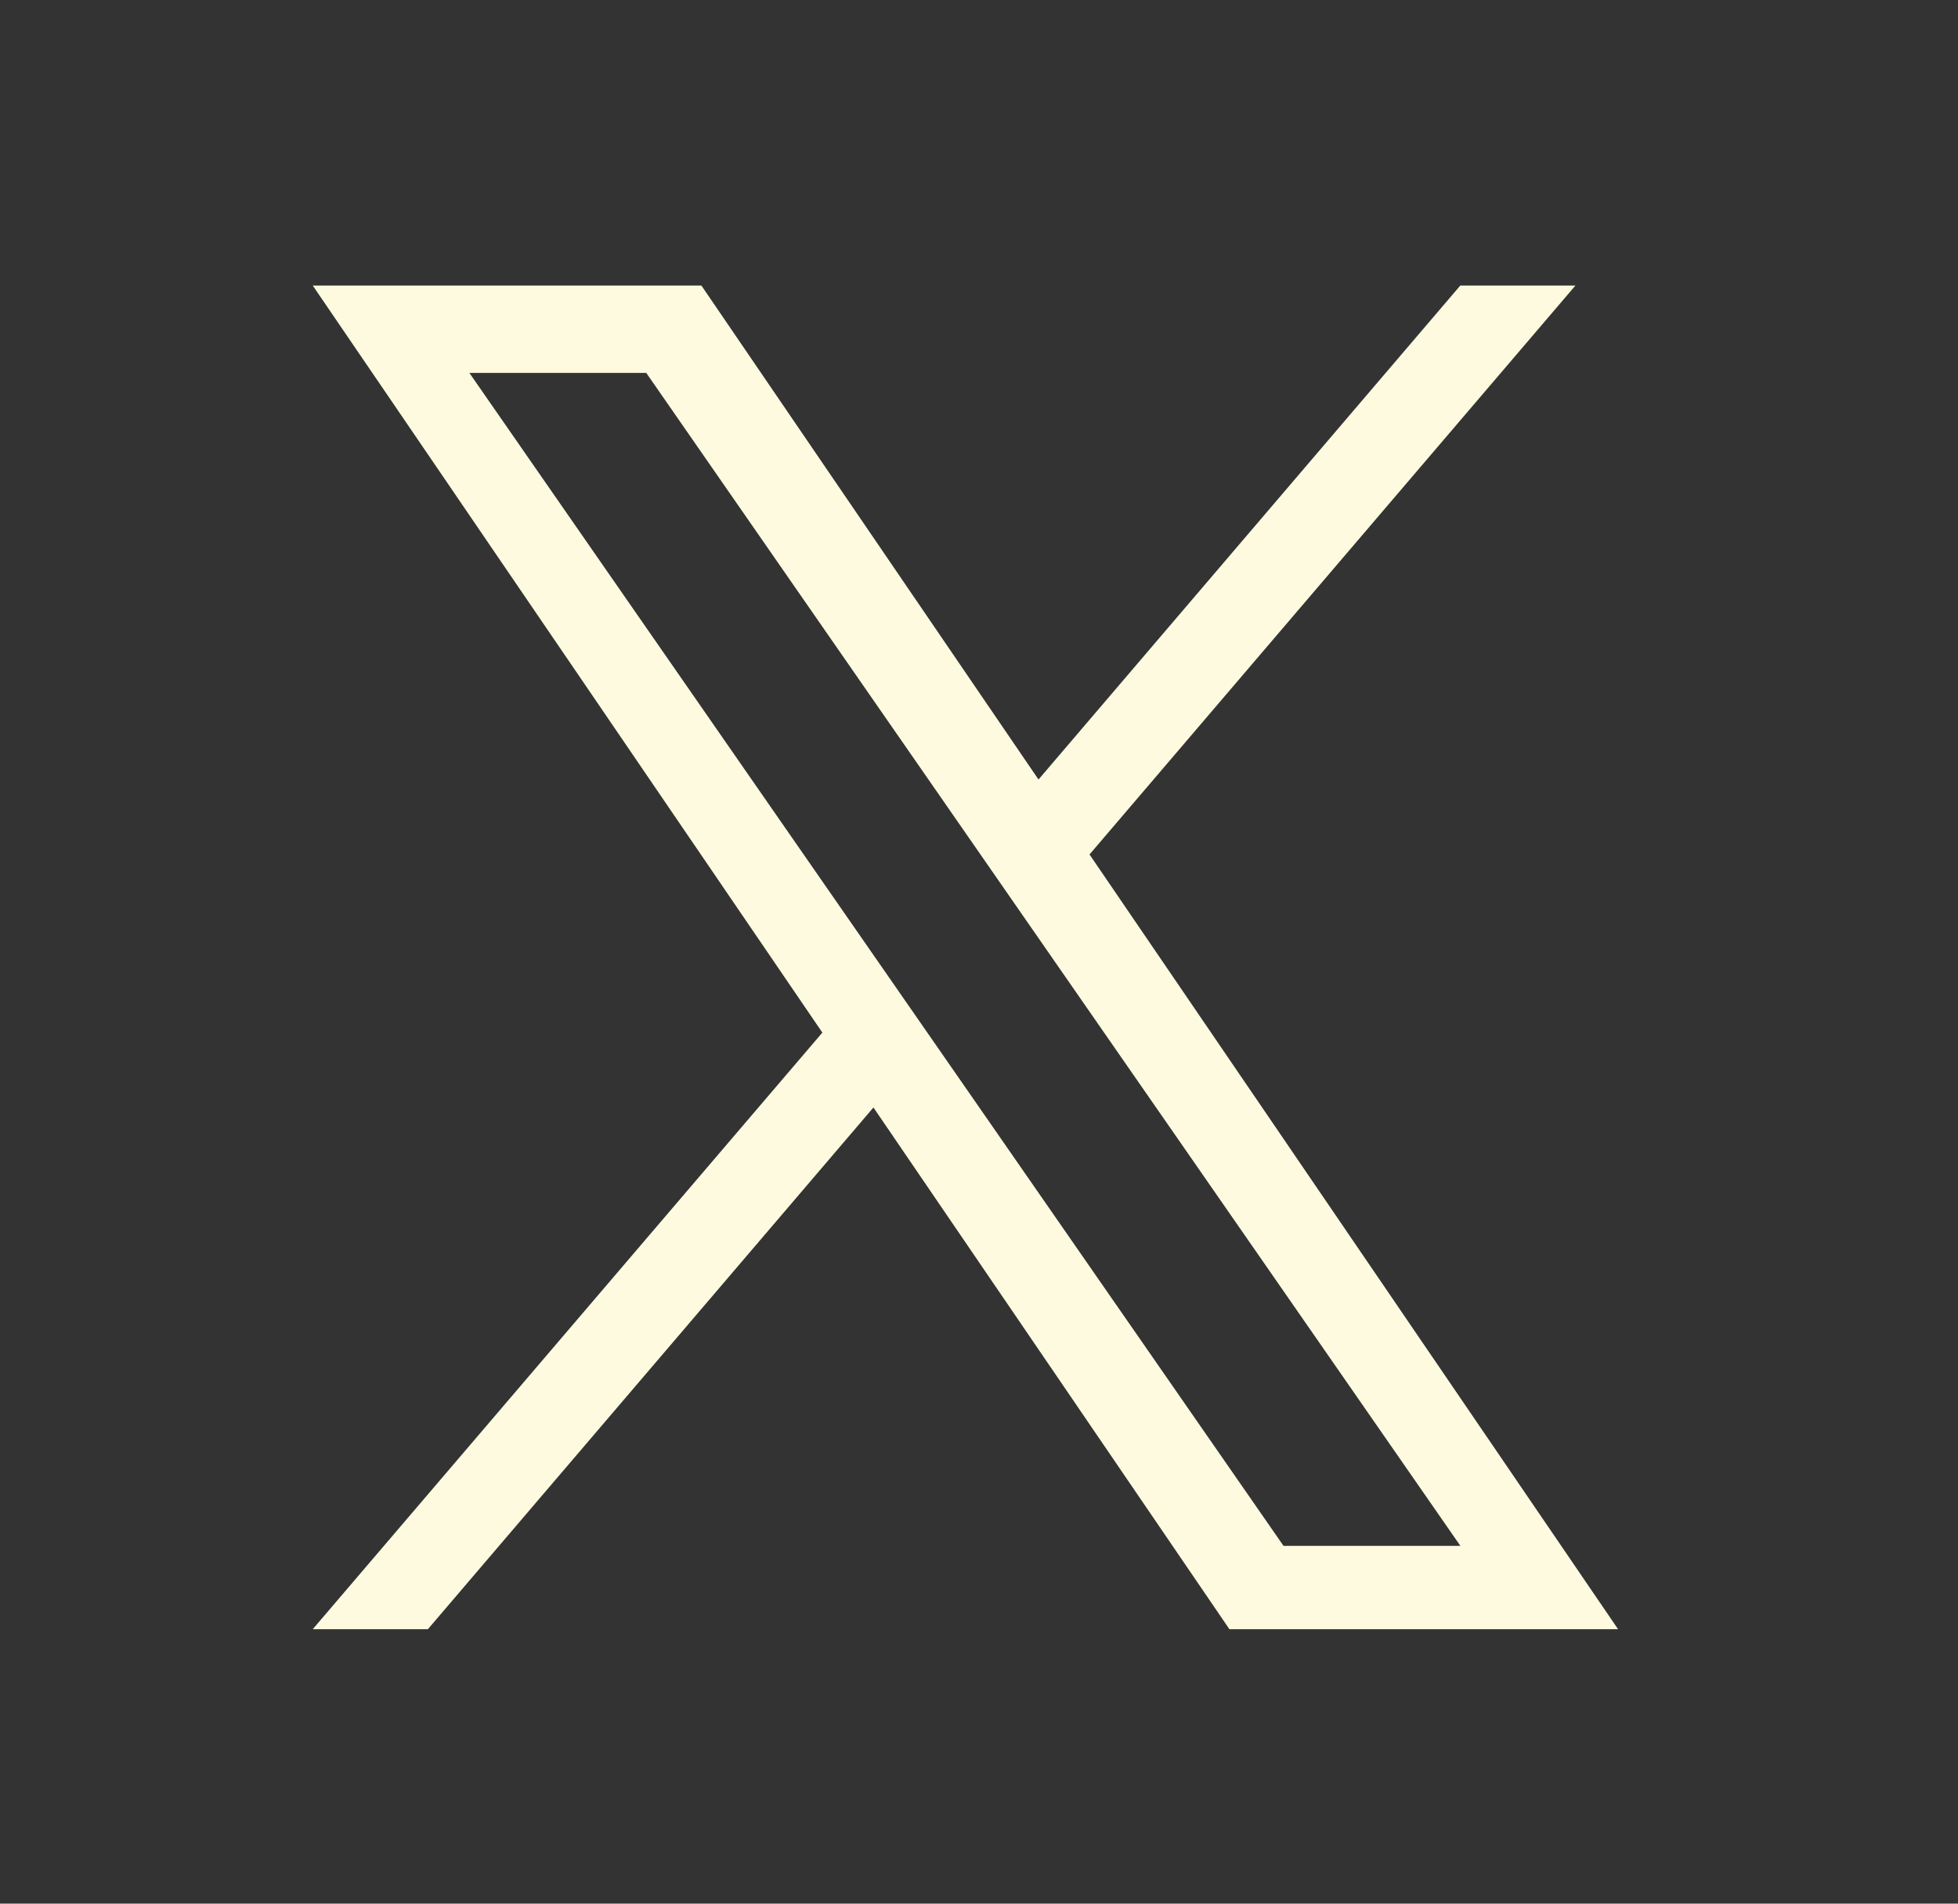 <svg width="36" height="35" viewBox="0 0 36 35" fill="none" xmlns="http://www.w3.org/2000/svg">
<rect x="0" y="0" width="36" height="35" fill="#333333" stroke="none"/>
<g id="pajamas:twitter">
<path id="Vector" d="M20.032 15.71L28.966 5.25H26.849L19.094 14.332L12.896 5.25H5.75L15.12 18.985L5.75 29.954H7.867L16.059 20.362L22.604 29.954H29.75L20.032 15.71ZM17.133 19.105L16.184 17.738L8.63 6.856H11.882L17.977 15.638L18.926 17.006L26.851 28.422H23.599L17.133 19.105Z" fill="#FEFAE0"/>
</g>
</svg>
